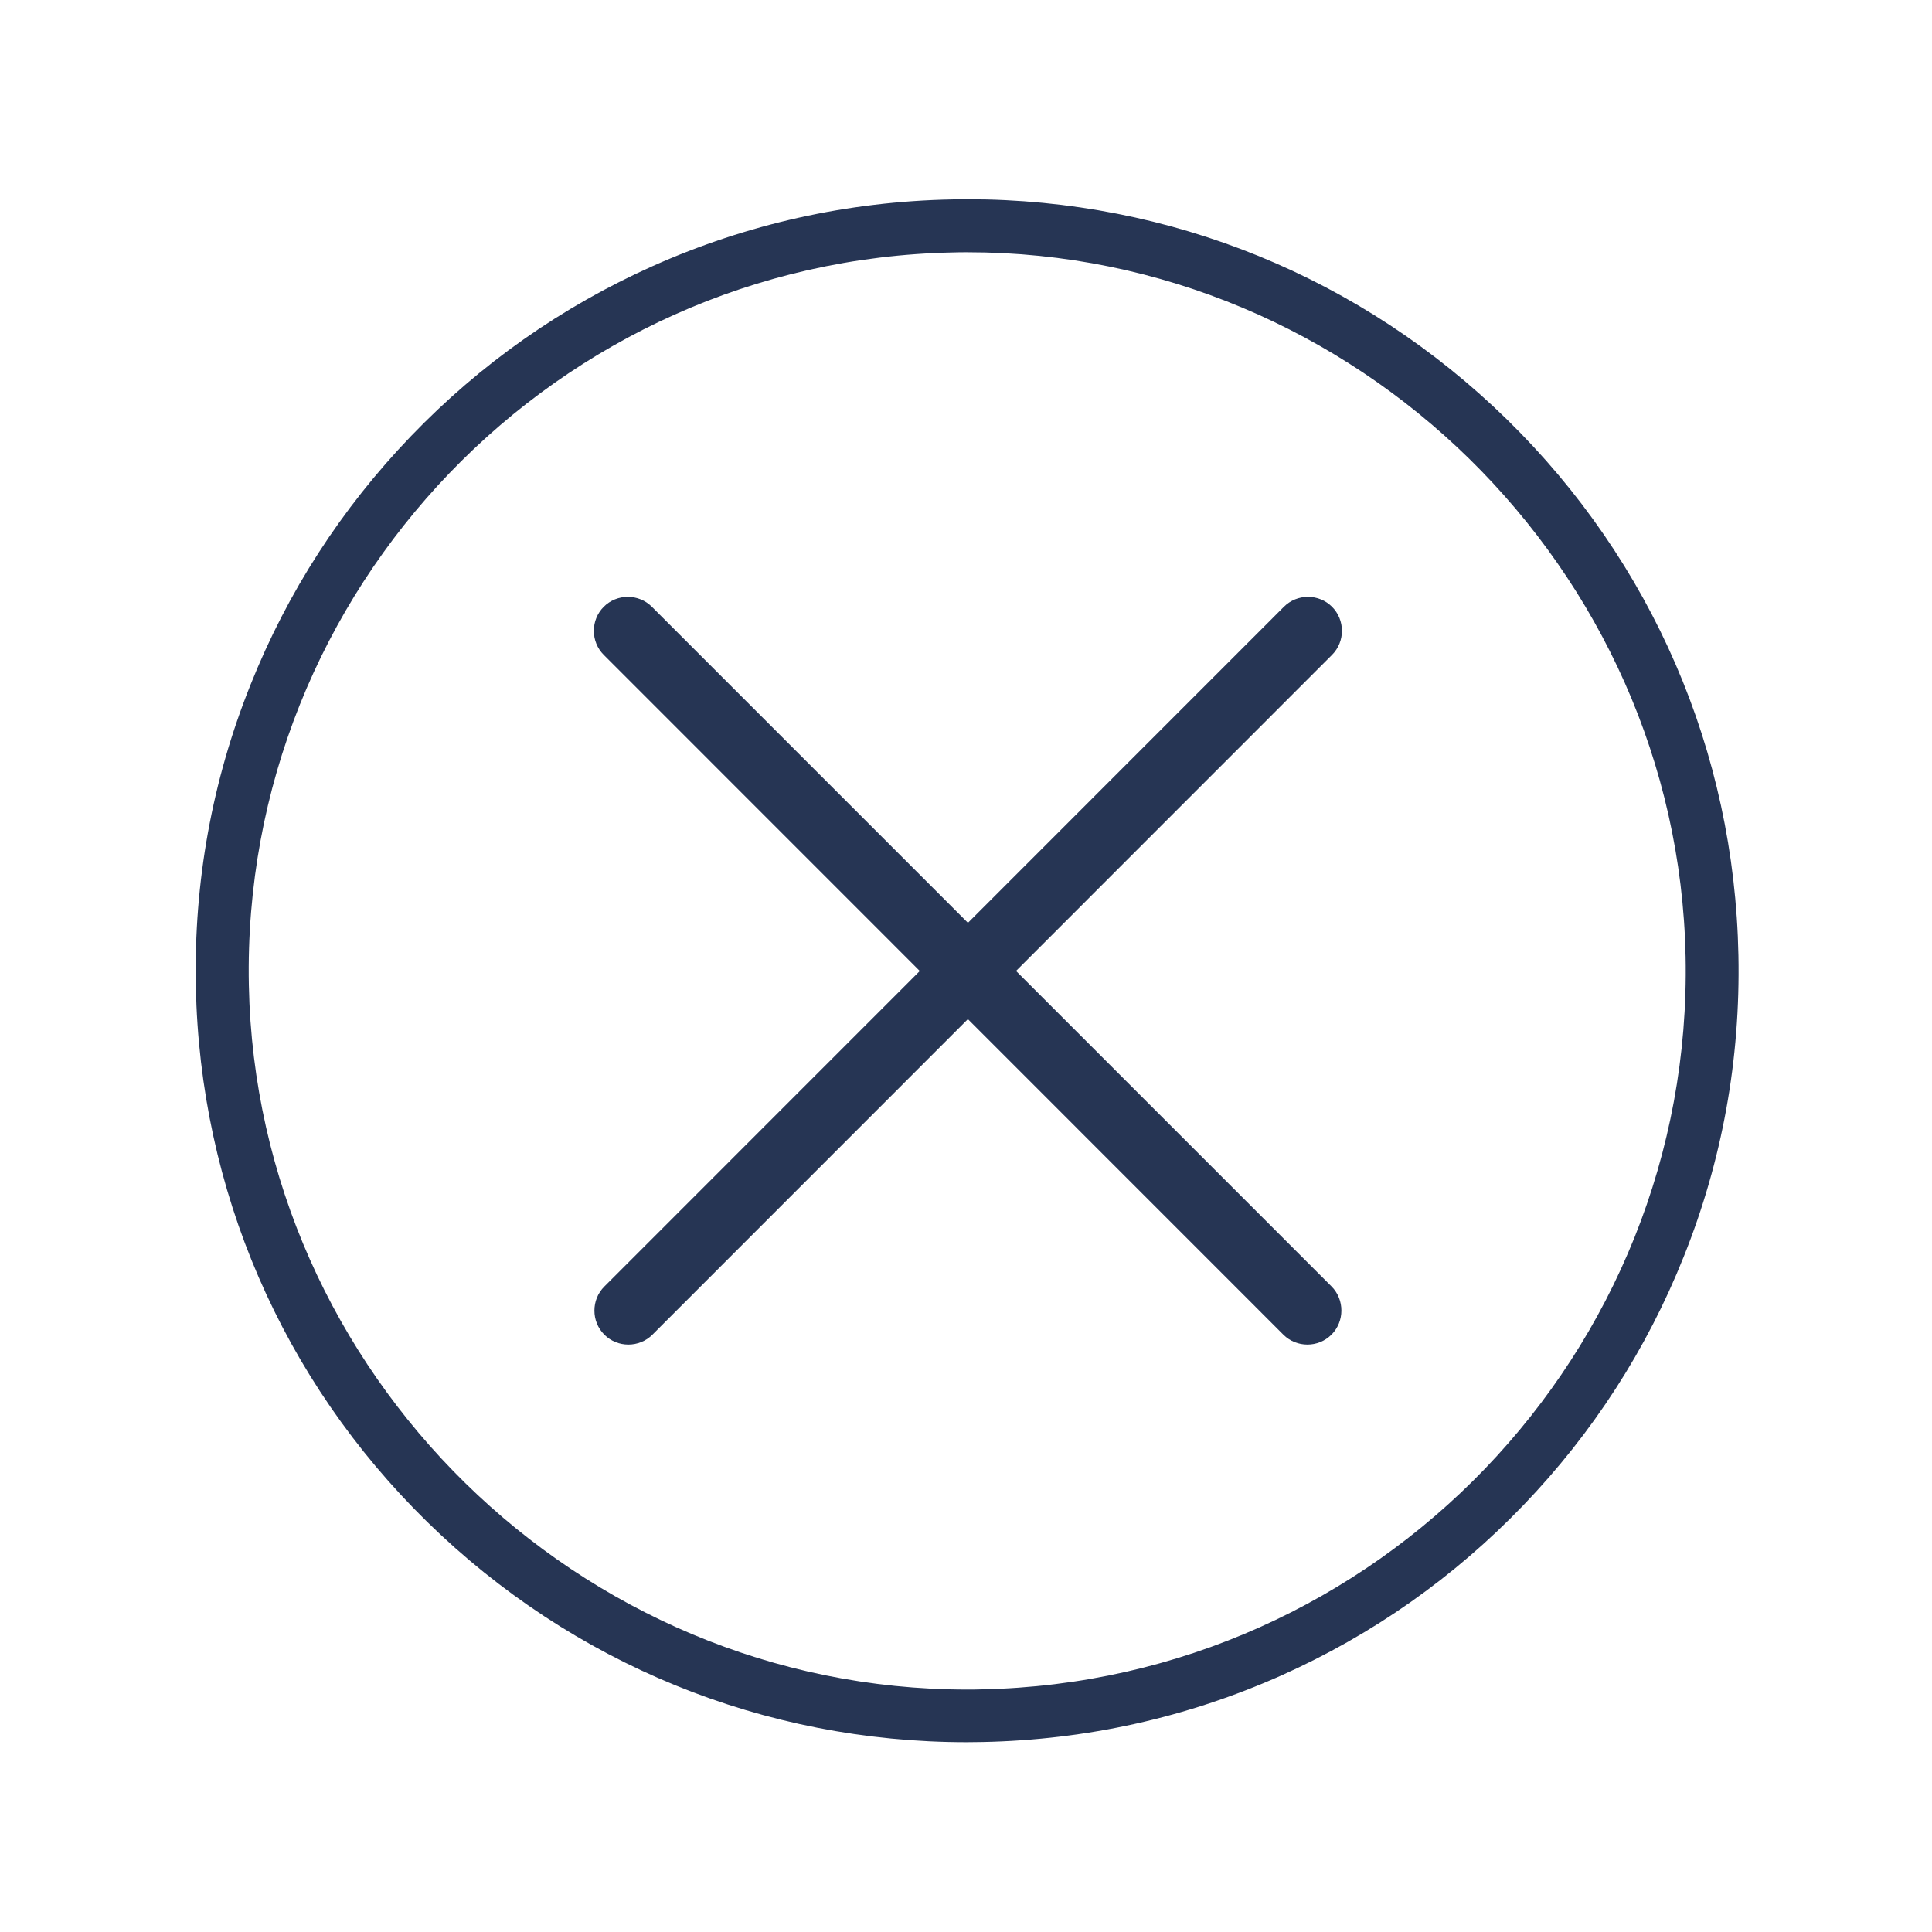 <?xml version="1.0" standalone="no"?><!DOCTYPE svg PUBLIC "-//W3C//DTD SVG 1.1//EN" "http://www.w3.org/Graphics/SVG/1.1/DTD/svg11.dtd"><svg t="1574476989804" class="icon" viewBox="0 0 1024 1024" version="1.1" xmlns="http://www.w3.org/2000/svg" p-id="2458" xmlns:xlink="http://www.w3.org/1999/xlink" width="200" height="200"><defs><style type="text/css"></style></defs><path d="M512.4 923.4c-107.5 0-209-41.5-285.9-116.7-77-75.4-120.6-176.2-122.7-284-1.1-55.2 8.6-108.9 29-159.8 19.6-49.1 48.2-93.4 85-131.7 36.8-38.3 79.9-68.6 128.2-90.2 50-22.3 103.3-34.2 158.5-35.3 2.8-0.1 5.5-0.1 8.3-0.1 107.5 0 209 41.5 285.9 116.7 77 75.4 120.6 176.2 122.7 284 1.1 55.2-8.6 108.9-29 159.8-19.6 49.1-48.2 93.4-85 131.7s-79.9 68.6-128.2 90.2c-50 22.3-103.3 34.2-158.5 35.3-2.7 0-5.5 0.1-8.3 0.1z m0.4-789.7c-2.6 0-5.2 0-7.7 0.1-210 4.2-377.4 178.4-373.2 388.4C136 728 306.7 895.5 512.5 895.5c2.6 0 5.2 0 7.7-0.1 210-4.2 377.4-178.4 373.2-388.4-4.1-205.9-174.9-373.3-380.6-373.3z" fill="#263554" p-id="2459"></path><path d="M705.7 707.4c-7 7-18.5 7-25.5 0L320 347.1c-7-7-7-18.5 0-25.5s18.5-7 25.5 0l360.3 360.3c6.9 7 6.9 18.5-0.1 25.5z" fill="#263554" p-id="2460"></path><path d="M320.3 707.4c7 7 18.5 7 25.5 0L706 347.1c7-7 7-18.5 0-25.5s-18.5-7-25.5 0L320.3 681.9c-7 7-7 18.5 0 25.5z" fill="#263554" p-id="2461"></path></svg>